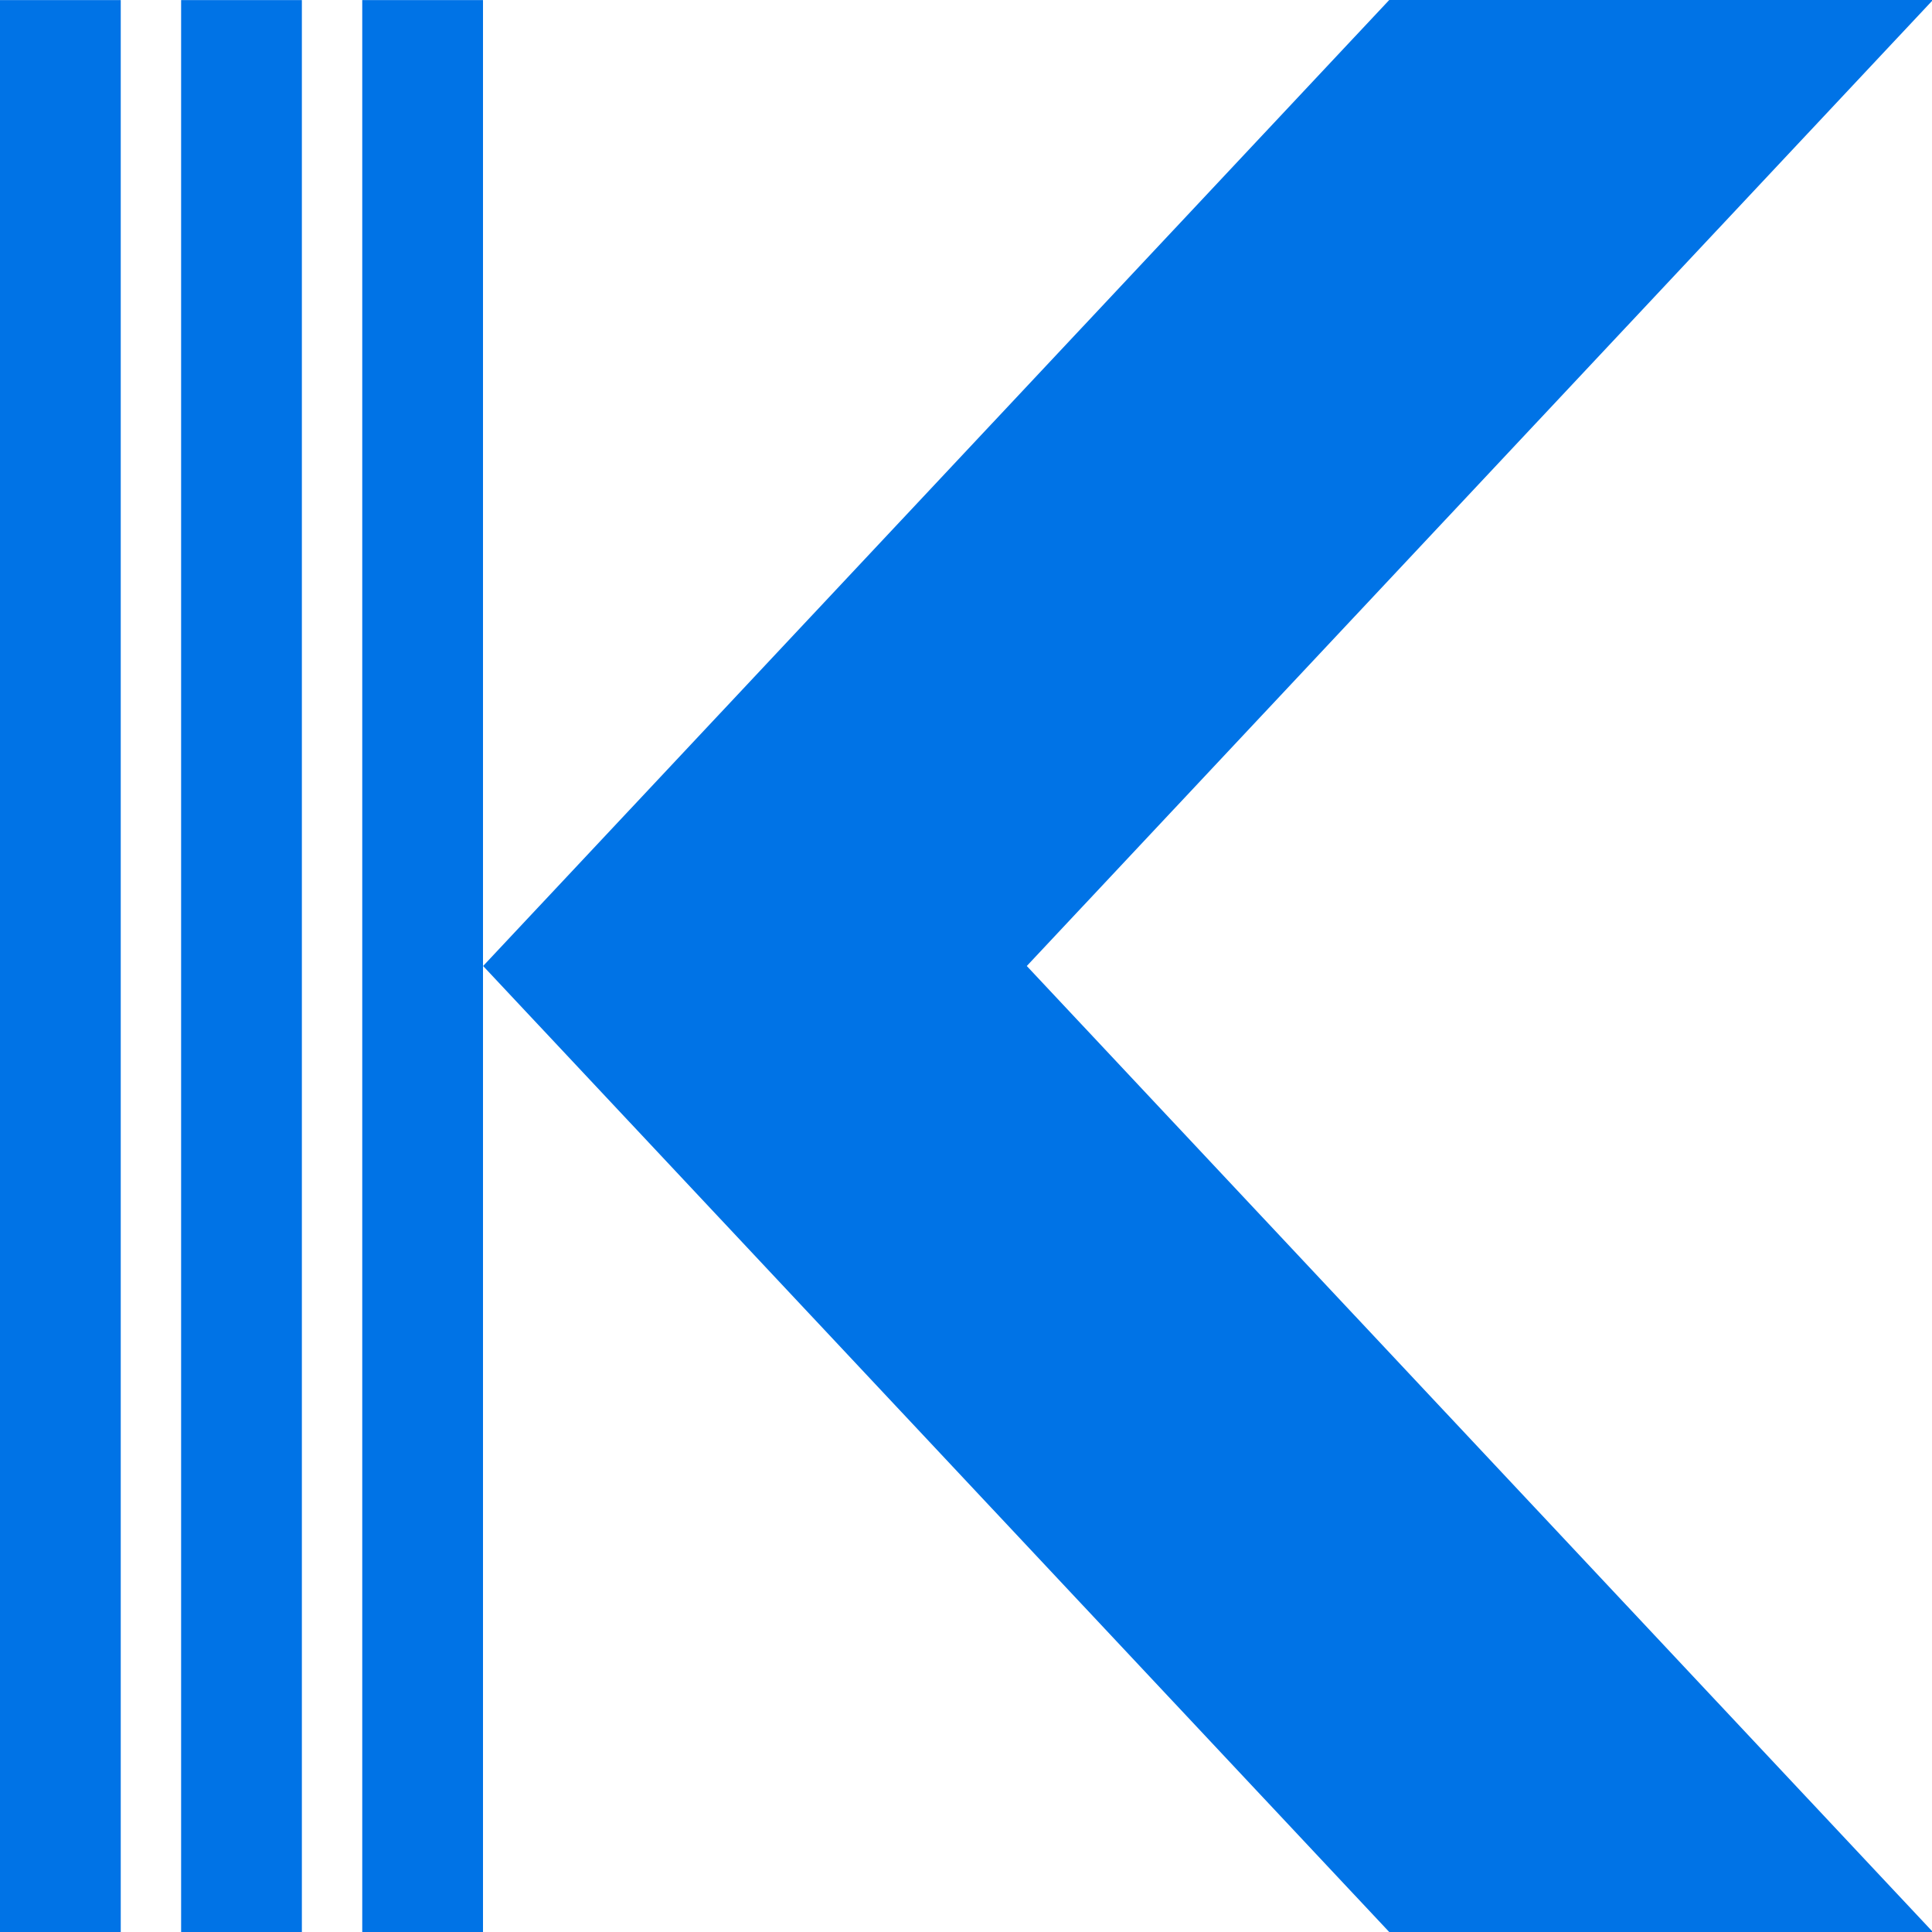 <?xml version="1.0" encoding="UTF-8" standalone="no"?>
<!DOCTYPE svg PUBLIC "-//W3C//DTD SVG 1.1//EN" "http://www.w3.org/Graphics/SVG/1.1/DTD/svg11.dtd">
<svg width="100%" height="100%" viewBox="0 0 1000 1000" version="1.1" xmlns="http://www.w3.org/2000/svg" xmlns:xlink="http://www.w3.org/1999/xlink" xml:space="preserve" xmlns:serif="http://www.serif.com/" style="fill-rule:evenodd;clip-rule:evenodd;stroke-linejoin:round;stroke-miterlimit:2;">
    <g transform="matrix(1,0,0,1,-2416,-7.95808e-13)">
        <g transform="matrix(1,0,0,1,-0.333,7.95808e-13)">
            <rect id="BlueLogo2" x="2416.33" y="0" width="1000" height="1000" style="fill:none;"/>
            <clipPath id="_clip1">
                <rect id="BlueLogo21" serif:id="BlueLogo2" x="2416.33" y="0" width="1000" height="1000"/>
            </clipPath>
            <g clip-path="url(#_clip1)">
                <g id="Blue-Logo-Final-Large" serif:id="Blue Logo Final Large" transform="matrix(1.25,0,0,1.25,2291.33,-125)">
                    <g id="BlueBars" transform="matrix(1,0,0,1,-20,2.55795e-13)">
                        <g transform="matrix(0.5,0,0,1.013,70,-11.392)">
                            <rect x="100" y="110" width="100" height="790" style="fill:rgb(0,115,230);"/>
                        </g>
                        <g transform="matrix(0.5,0,0,1.013,145,-11.392)">
                            <rect x="100" y="110" width="100" height="790" style="fill:rgb(0,115,230);"/>
                        </g>
                        <g transform="matrix(0.5,0,0,1.013,220,-11.392)">
                            <rect x="100" y="110" width="100" height="790" style="fill:rgb(0,115,230);"/>
                        </g>
                    </g>
                    <g id="BlueArrow" transform="matrix(0.938,0,0,1,206.25,4.26326e-13)">
                        <path d="M500,900L100,500L500,100L740,100L340,500L740,900L500,900Z" style="fill:rgb(0,115,230);"/>
                    </g>
                </g>
            </g>
        </g>
    </g>
</svg>
